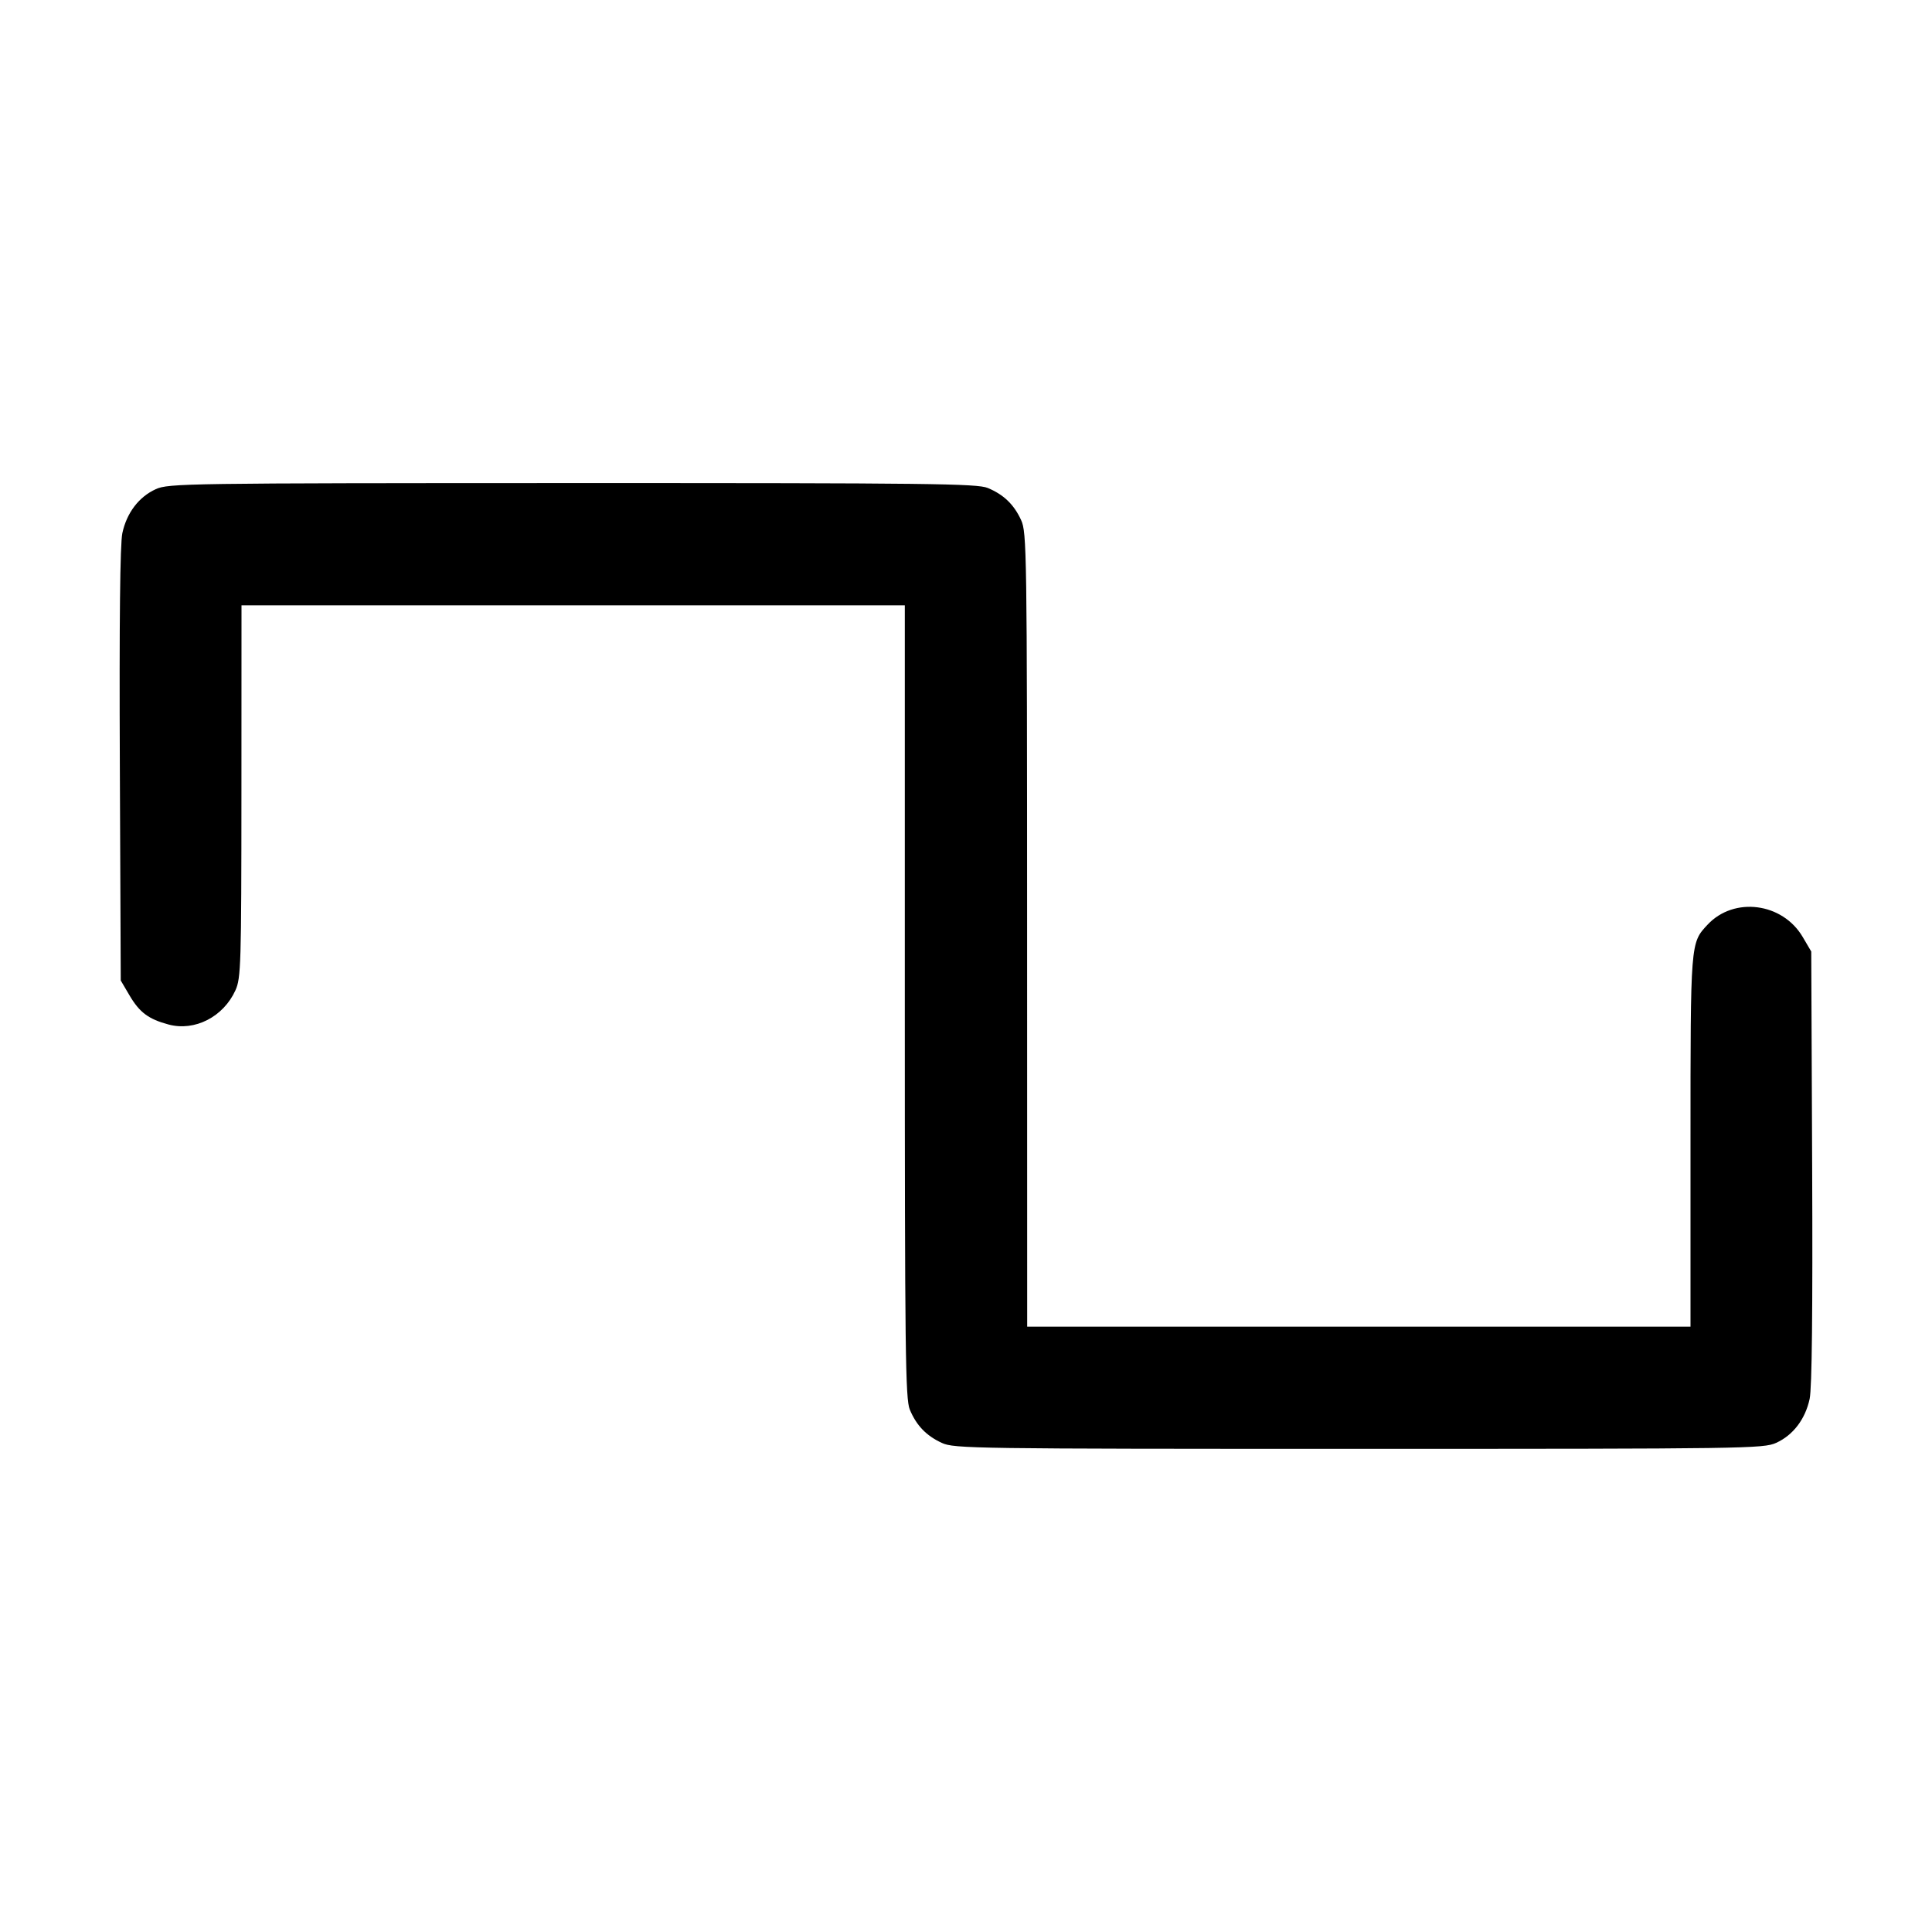 <svg fill="currentColor" viewBox="0 0 256 256" xmlns="http://www.w3.org/2000/svg"><path d="M20.644 64.816 C 18.401 65.835,16.789 67.954,16.212 70.645 C 15.909 72.060,15.798 82.274,15.879 101.343 L 16.000 129.920 17.156 131.886 C 18.490 134.156,19.678 135.042,22.342 135.755 C 25.811 136.682,29.597 134.743,31.198 131.218 C 31.929 129.609,31.982 127.836,31.991 104.853 L 32.000 80.213 75.947 80.213 L 119.893 80.213 119.893 132.707 C 119.893 179.122,119.970 185.384,120.554 186.781 C 121.435 188.890,122.735 190.240,124.800 191.194 C 126.431 191.946,128.895 191.981,180.053 191.981 C 231.440 191.981,233.671 191.949,235.356 191.184 C 237.599 190.165,239.211 188.046,239.788 185.355 C 240.091 183.940,240.202 173.726,240.121 154.657 L 240.000 126.080 238.869 124.155 C 236.192 119.603,229.765 118.772,226.260 122.525 C 223.985 124.963,224.000 124.767,224.000 151.240 L 224.000 175.787 180.053 175.787 L 136.107 175.787 136.097 123.200 C 136.088 72.986,136.052 70.536,135.300 68.907 C 134.347 66.841,132.996 65.541,130.888 64.660 C 129.489 64.076,123.150 64.001,75.854 64.009 C 24.569 64.018,22.329 64.051,20.644 64.816 " stroke="none" fill-rule="evenodd"></path></svg>